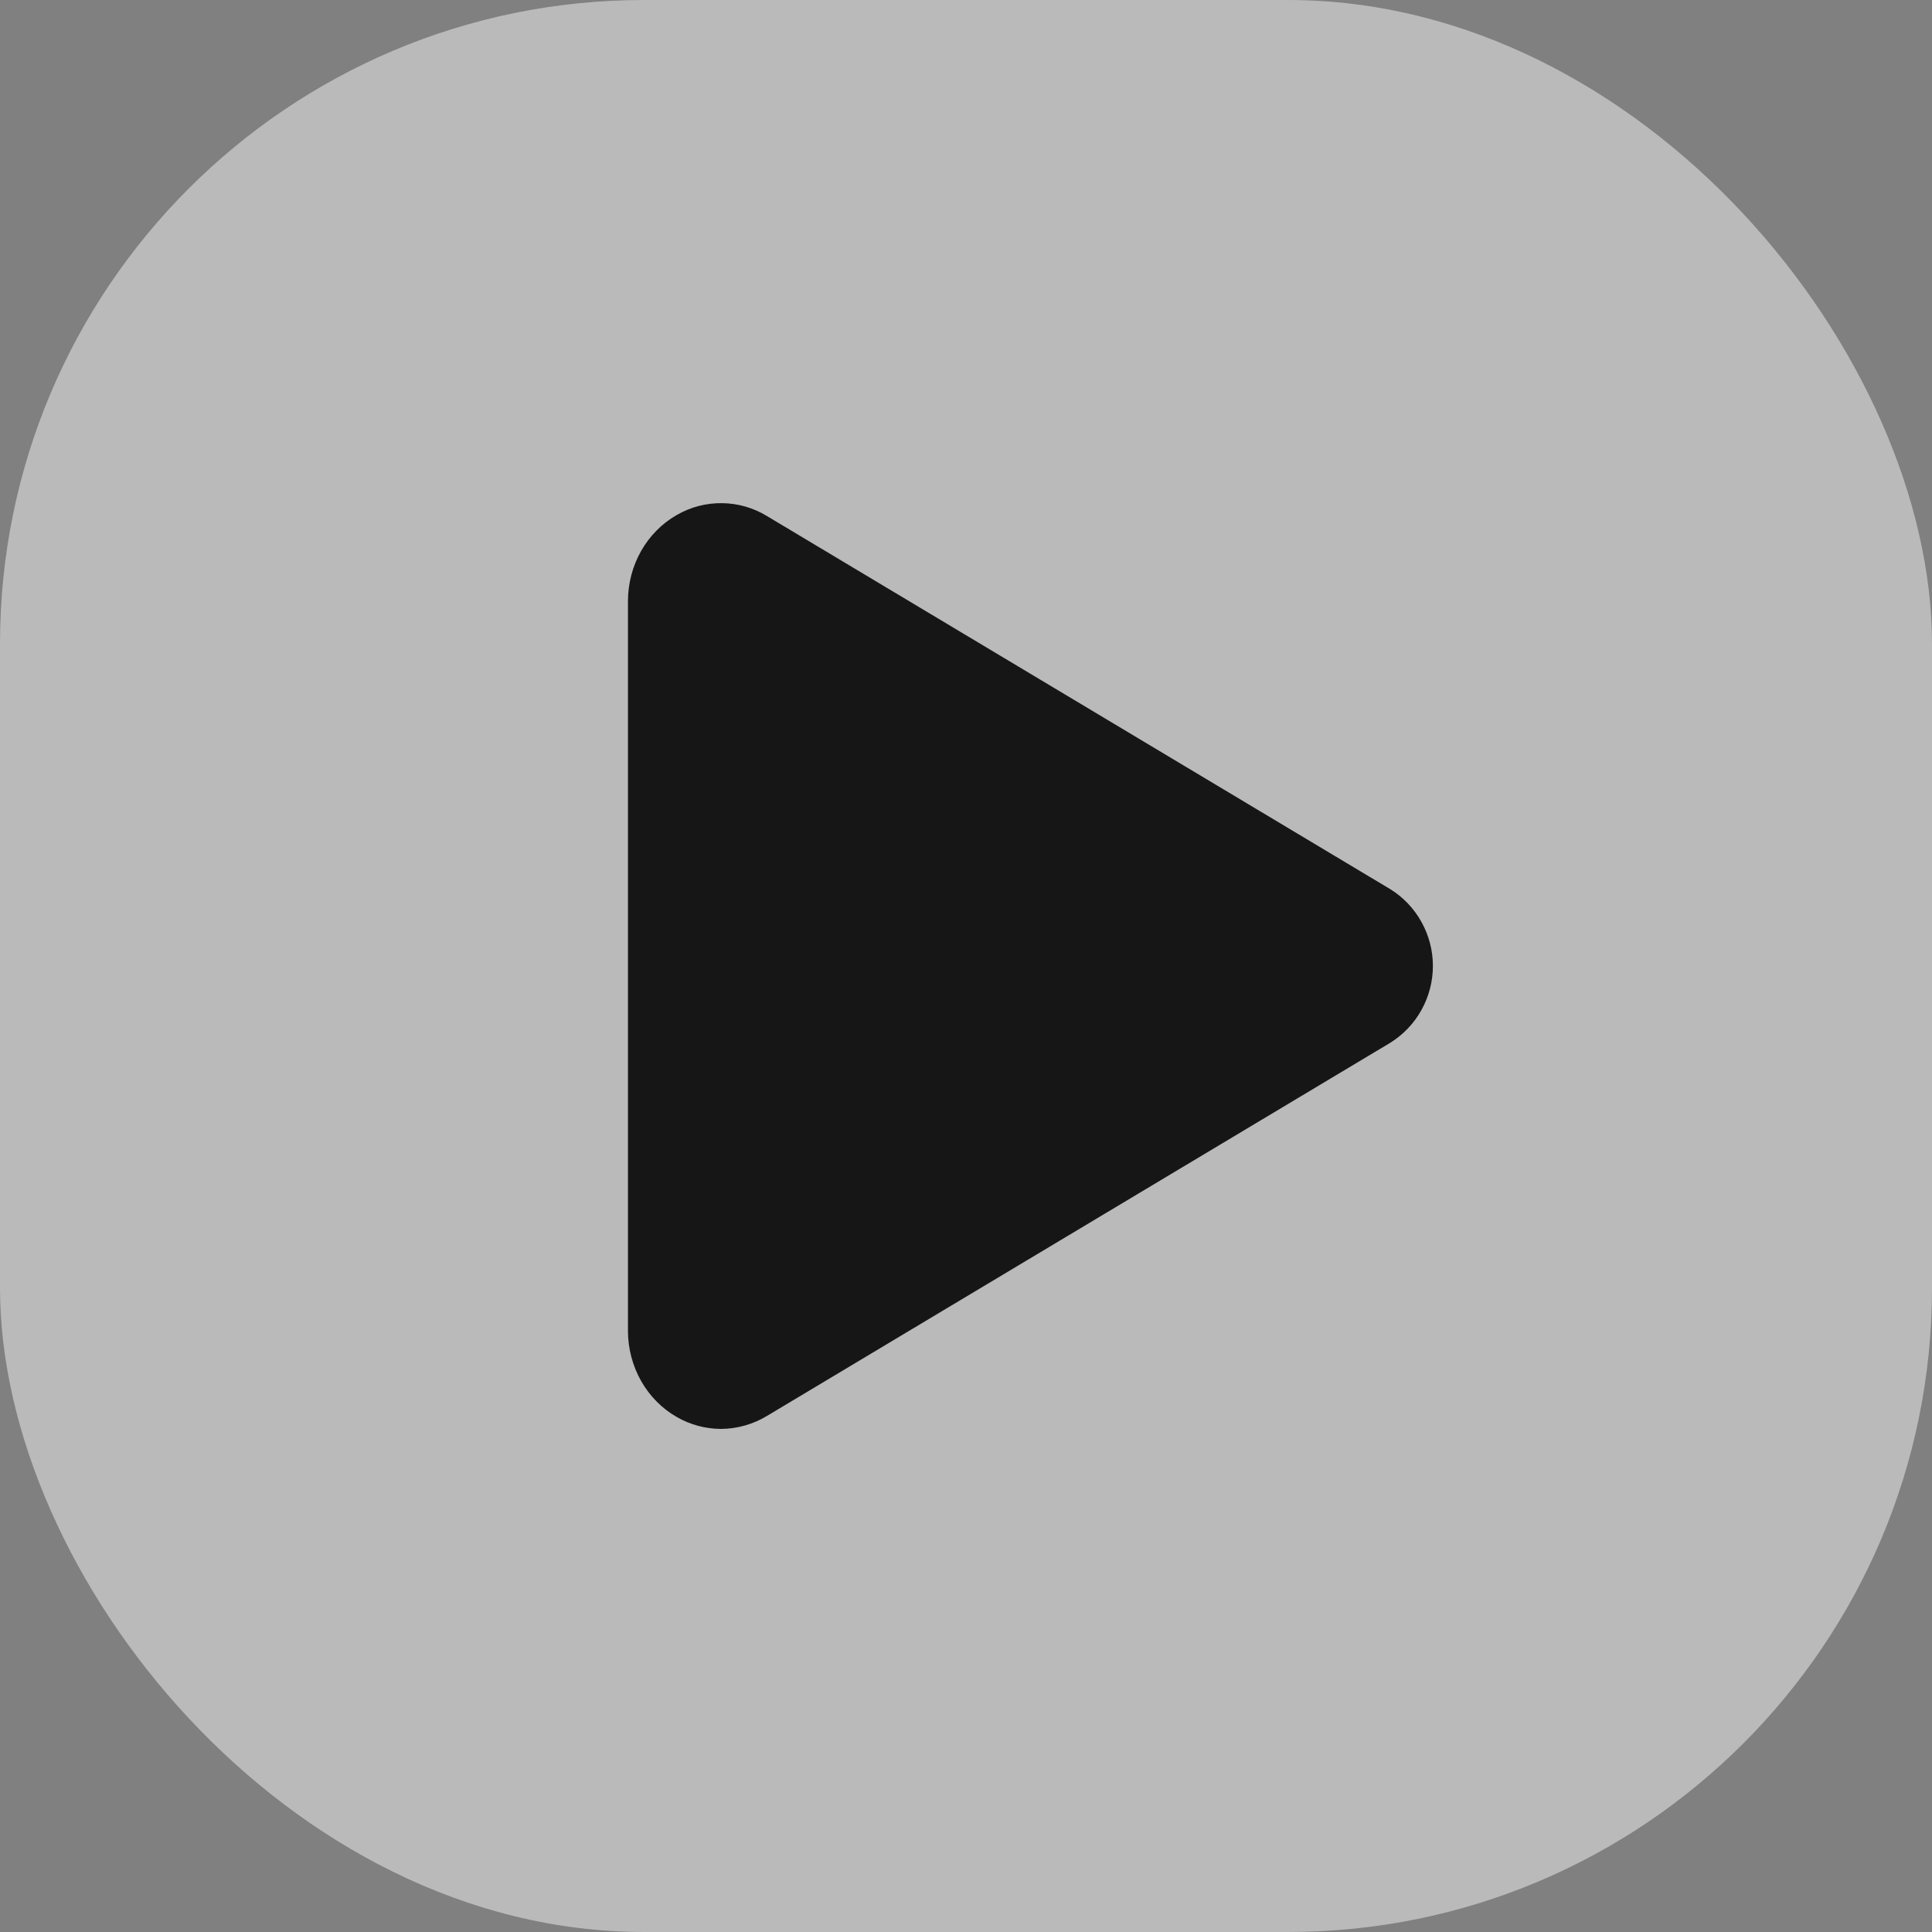 <svg width="30" height="30" viewBox="0 0 30 30" fill="none" xmlns="http://www.w3.org/2000/svg">
<rect x="0" y="0" width="30" height="30" fill="#808080" stroke="none"/>
<rect width="30" height="30" rx="10" fill="white" fill-opacity="0.46"/>
<path d="M11.195 22.188C10.955 22.187 10.72 22.124 10.512 22.005C10.043 21.739 9.751 21.224 9.751 20.664V9.336C9.751 8.775 10.043 8.261 10.512 7.995C10.725 7.872 10.967 7.81 11.213 7.813C11.459 7.816 11.699 7.885 11.909 8.013L21.59 13.808C21.792 13.934 21.959 14.11 22.074 14.319C22.189 14.527 22.25 14.761 22.25 14.999C22.25 15.237 22.189 15.472 22.074 15.68C21.959 15.889 21.792 16.064 21.59 16.191L11.907 21.988C11.692 22.117 11.446 22.187 11.195 22.188Z" fill="#161616"/>
</svg>
